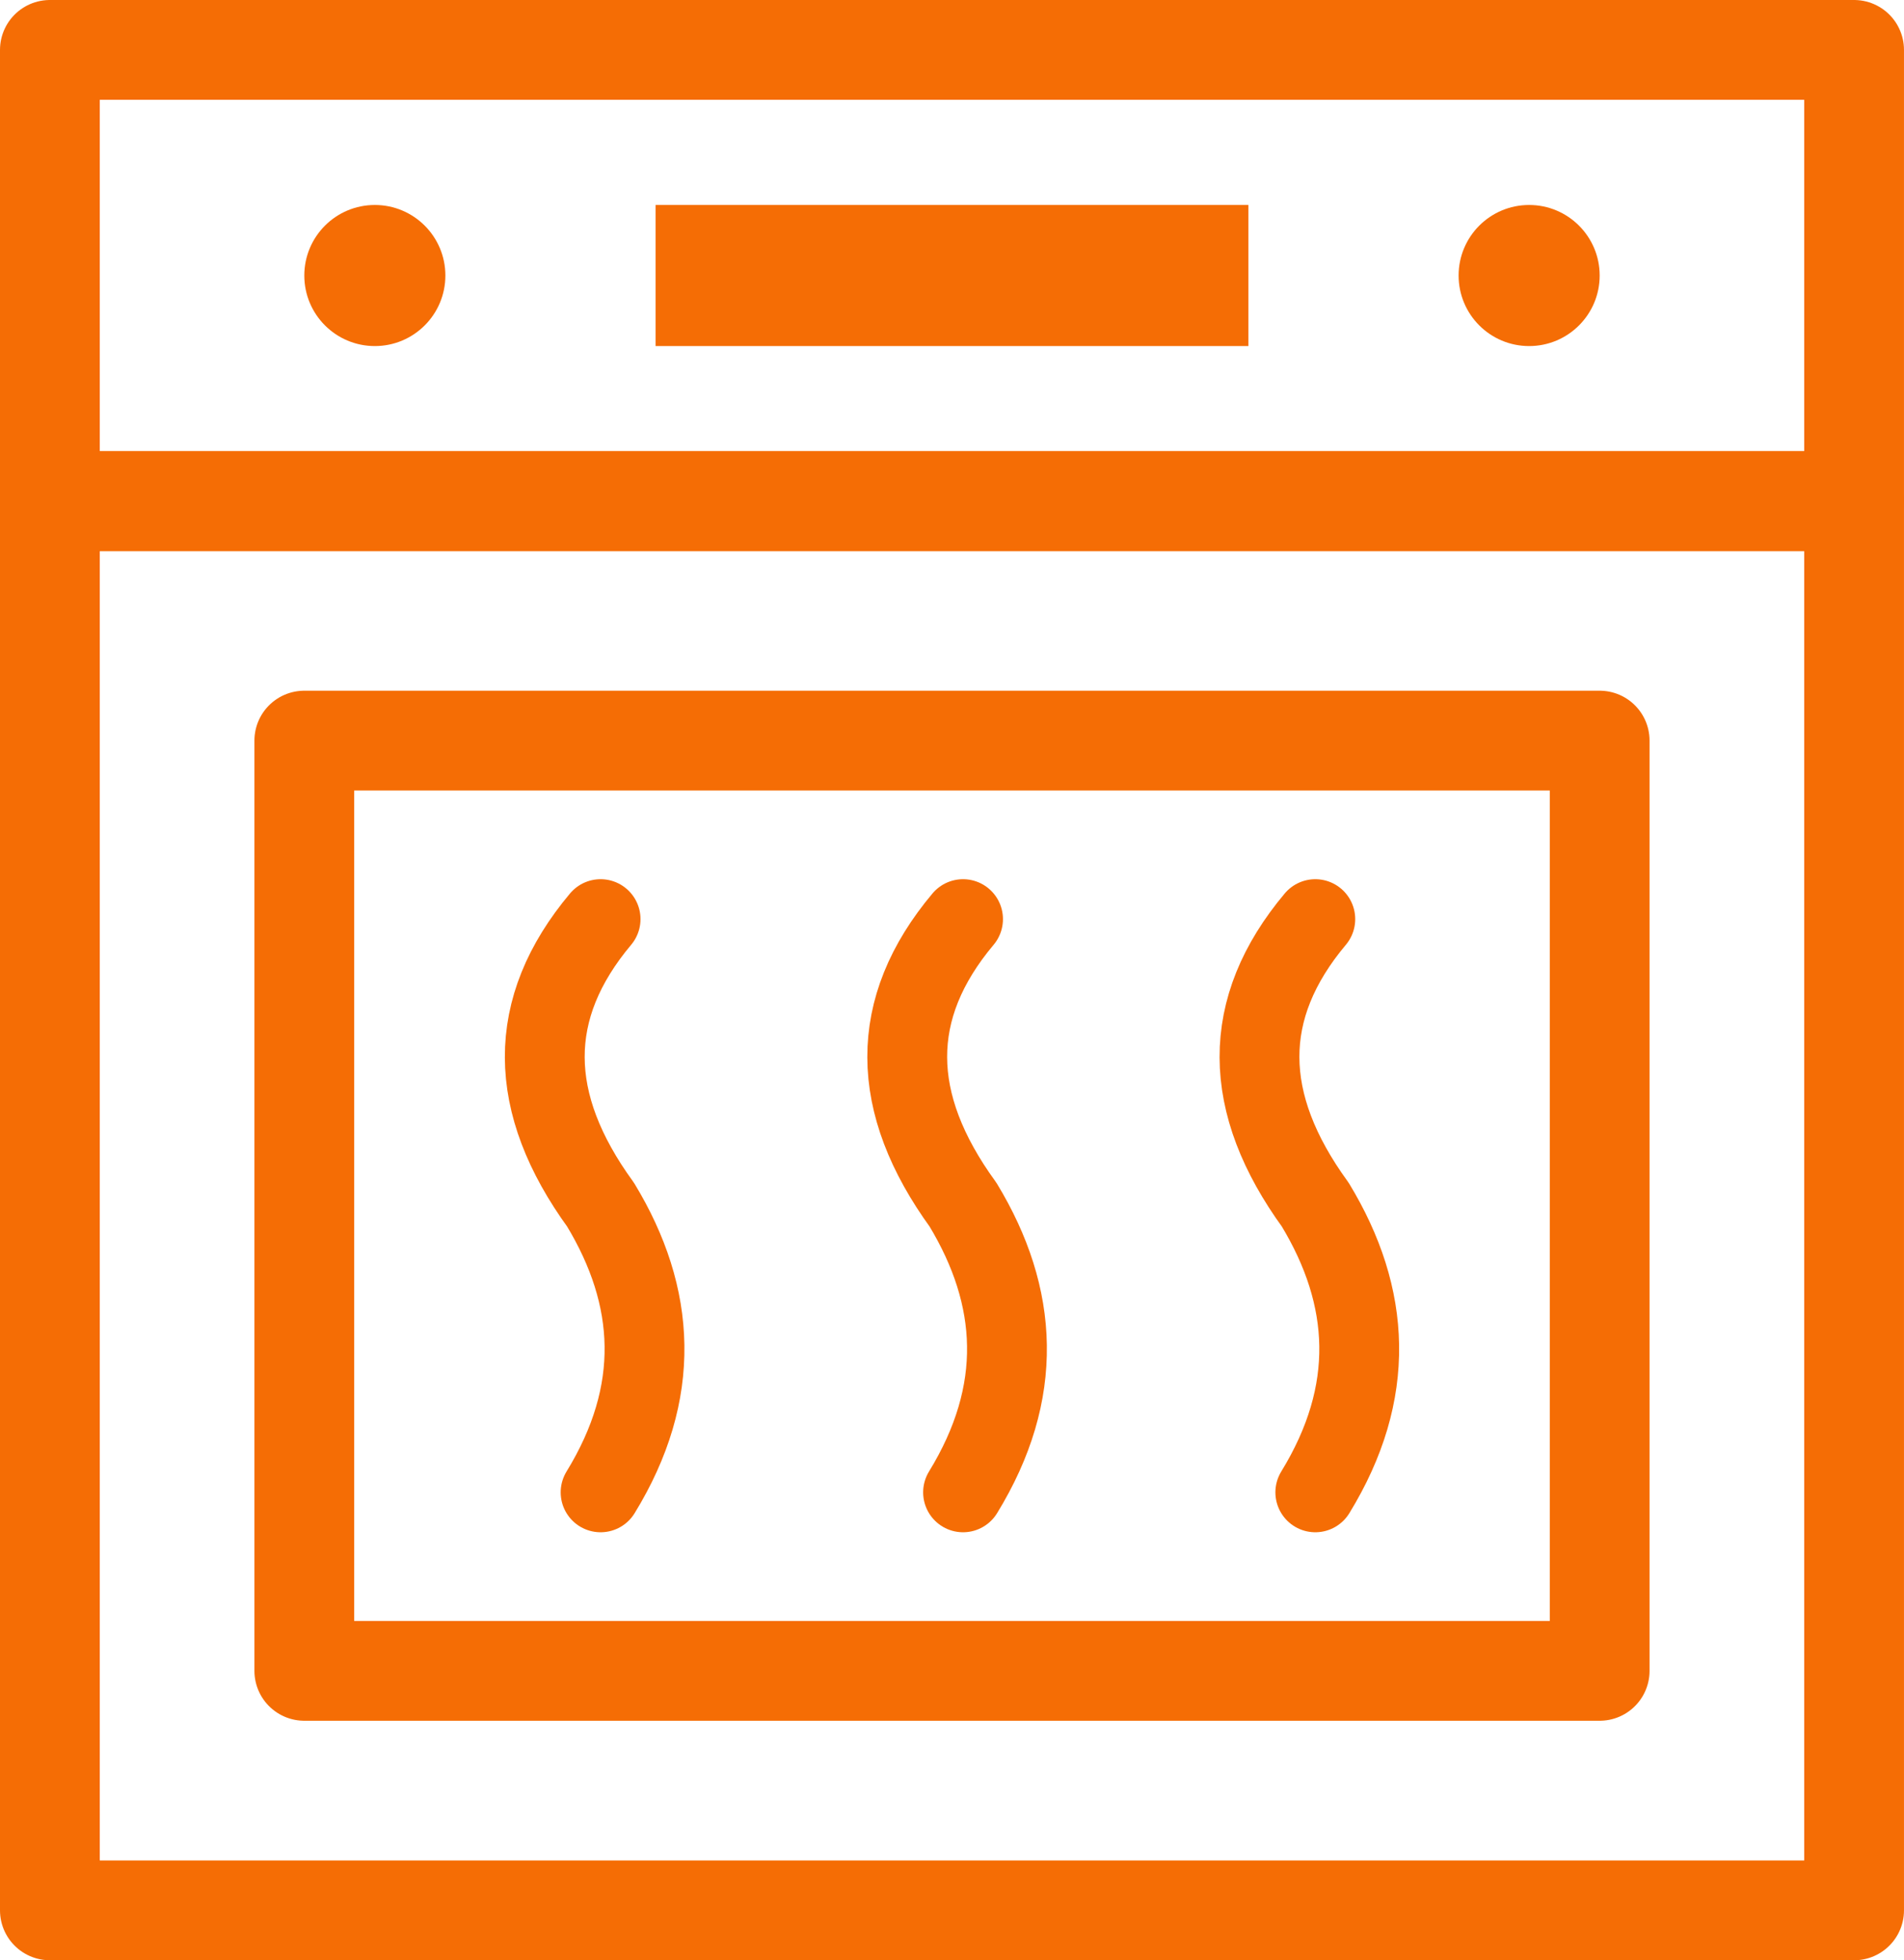 <?xml version="1.0" encoding="UTF-8" standalone="no"?>
<!-- Created with Serif DrawPlus 12,0,4,27 (May 24, 08:37:51) (http://www.serif.com) -->
<svg version="1.1" xmlns="http://www.w3.org/2000/svg" xmlns:xlink="http://www.w3.org/1999/xlink" width="190.831" height="196.431">
	<g id="dp_group001" transform="matrix(1,0,0,1,-652.564,-660.675)">
		<path id="dp_path002" fill="none" fill-rule="evenodd" stroke="#f56d05" stroke-width="10" stroke-linejoin="round" stroke-linecap="round" d="M 657.564,710.888 L 838.393,710.888 L 838.393,852.104 L 657.564,852.104 Z "/>
		<path id="dp_path003" fill="none" fill-rule="evenodd" stroke="#f56d05" stroke-width="10" stroke-linejoin="round" stroke-linecap="round" d="M 657.564,665.675 L 838.393,665.675 L 838.393,710.892 L 657.564,710.892 Z "/>
		<path id="dp_path004" fill="none" fill-rule="evenodd" stroke="#f56d05" stroke-width="10" stroke-linejoin="round" stroke-linecap="round" d="M 683.064,734.888 L 812.893,734.888 L 812.893,828.104 L 683.064,828.104 Z "/>
		<path id="dp_path005" fill="#f56d05" fill-rule="evenodd" stroke="none" stroke-width="8.22" stroke-linejoin="round" stroke-linecap="round" d="M 690.133,681.215 C 694.037,681.215 697.203,684.38 697.203,688.284 C 697.203,692.188 694.037,695.353 690.133,695.353 C 686.229,695.353 683.064,692.188 683.064,688.284 C 683.064,684.38 686.229,681.215 690.133,681.215 Z "/>
		<path id="dp_path006" fill="#f56d05" fill-rule="evenodd" stroke="none" stroke-width="8.22" stroke-linejoin="round" stroke-linecap="round" d="M 805.824,681.215 C 809.728,681.215 812.893,684.38 812.893,688.284 C 812.893,692.188 809.728,695.353 805.824,695.353 C 801.92,695.353 798.755,692.188 798.755,688.284 C 798.755,684.38 801.92,681.215 805.824,681.215 Z "/>
		<path id="dp_path007" fill="#f56d05" fill-rule="evenodd" stroke="none" stroke-width="2.635" stroke-linejoin="round" stroke-linecap="round" d="M 718.268,681.215 L 777.689,681.215 L 777.689,695.352 L 718.268,695.352 Z "/>
		<g id="dp_group008">
			<path id="dp_path009" fill="none" fill-rule="evenodd" stroke="#f56d05" stroke-width="8" stroke-linejoin="round" stroke-linecap="round" d="M 712.759,810.216 C 718.907,800.191 718.344,790.621 712.759,781.396 C 705.357,771.203 705.241,761.731 712.759,752.776"/>
			<path id="dp_path010" fill="none" fill-rule="evenodd" stroke="#f56d05" stroke-width="8" stroke-linejoin="round" stroke-linecap="round" d="M 749.087,810.216 C 755.235,800.191 754.672,790.621 749.087,781.396 C 741.685,771.203 741.569,761.731 749.087,752.776"/>
			<path id="dp_path011" fill="none" fill-rule="evenodd" stroke="#f56d05" stroke-width="8" stroke-linejoin="round" stroke-linecap="round" d="M 784.392,810.216 C 790.54,800.191 789.977,790.621 784.392,781.396 C 776.991,771.203 776.875,761.731 784.392,752.776"/>
		</g>
	</g>
</svg>